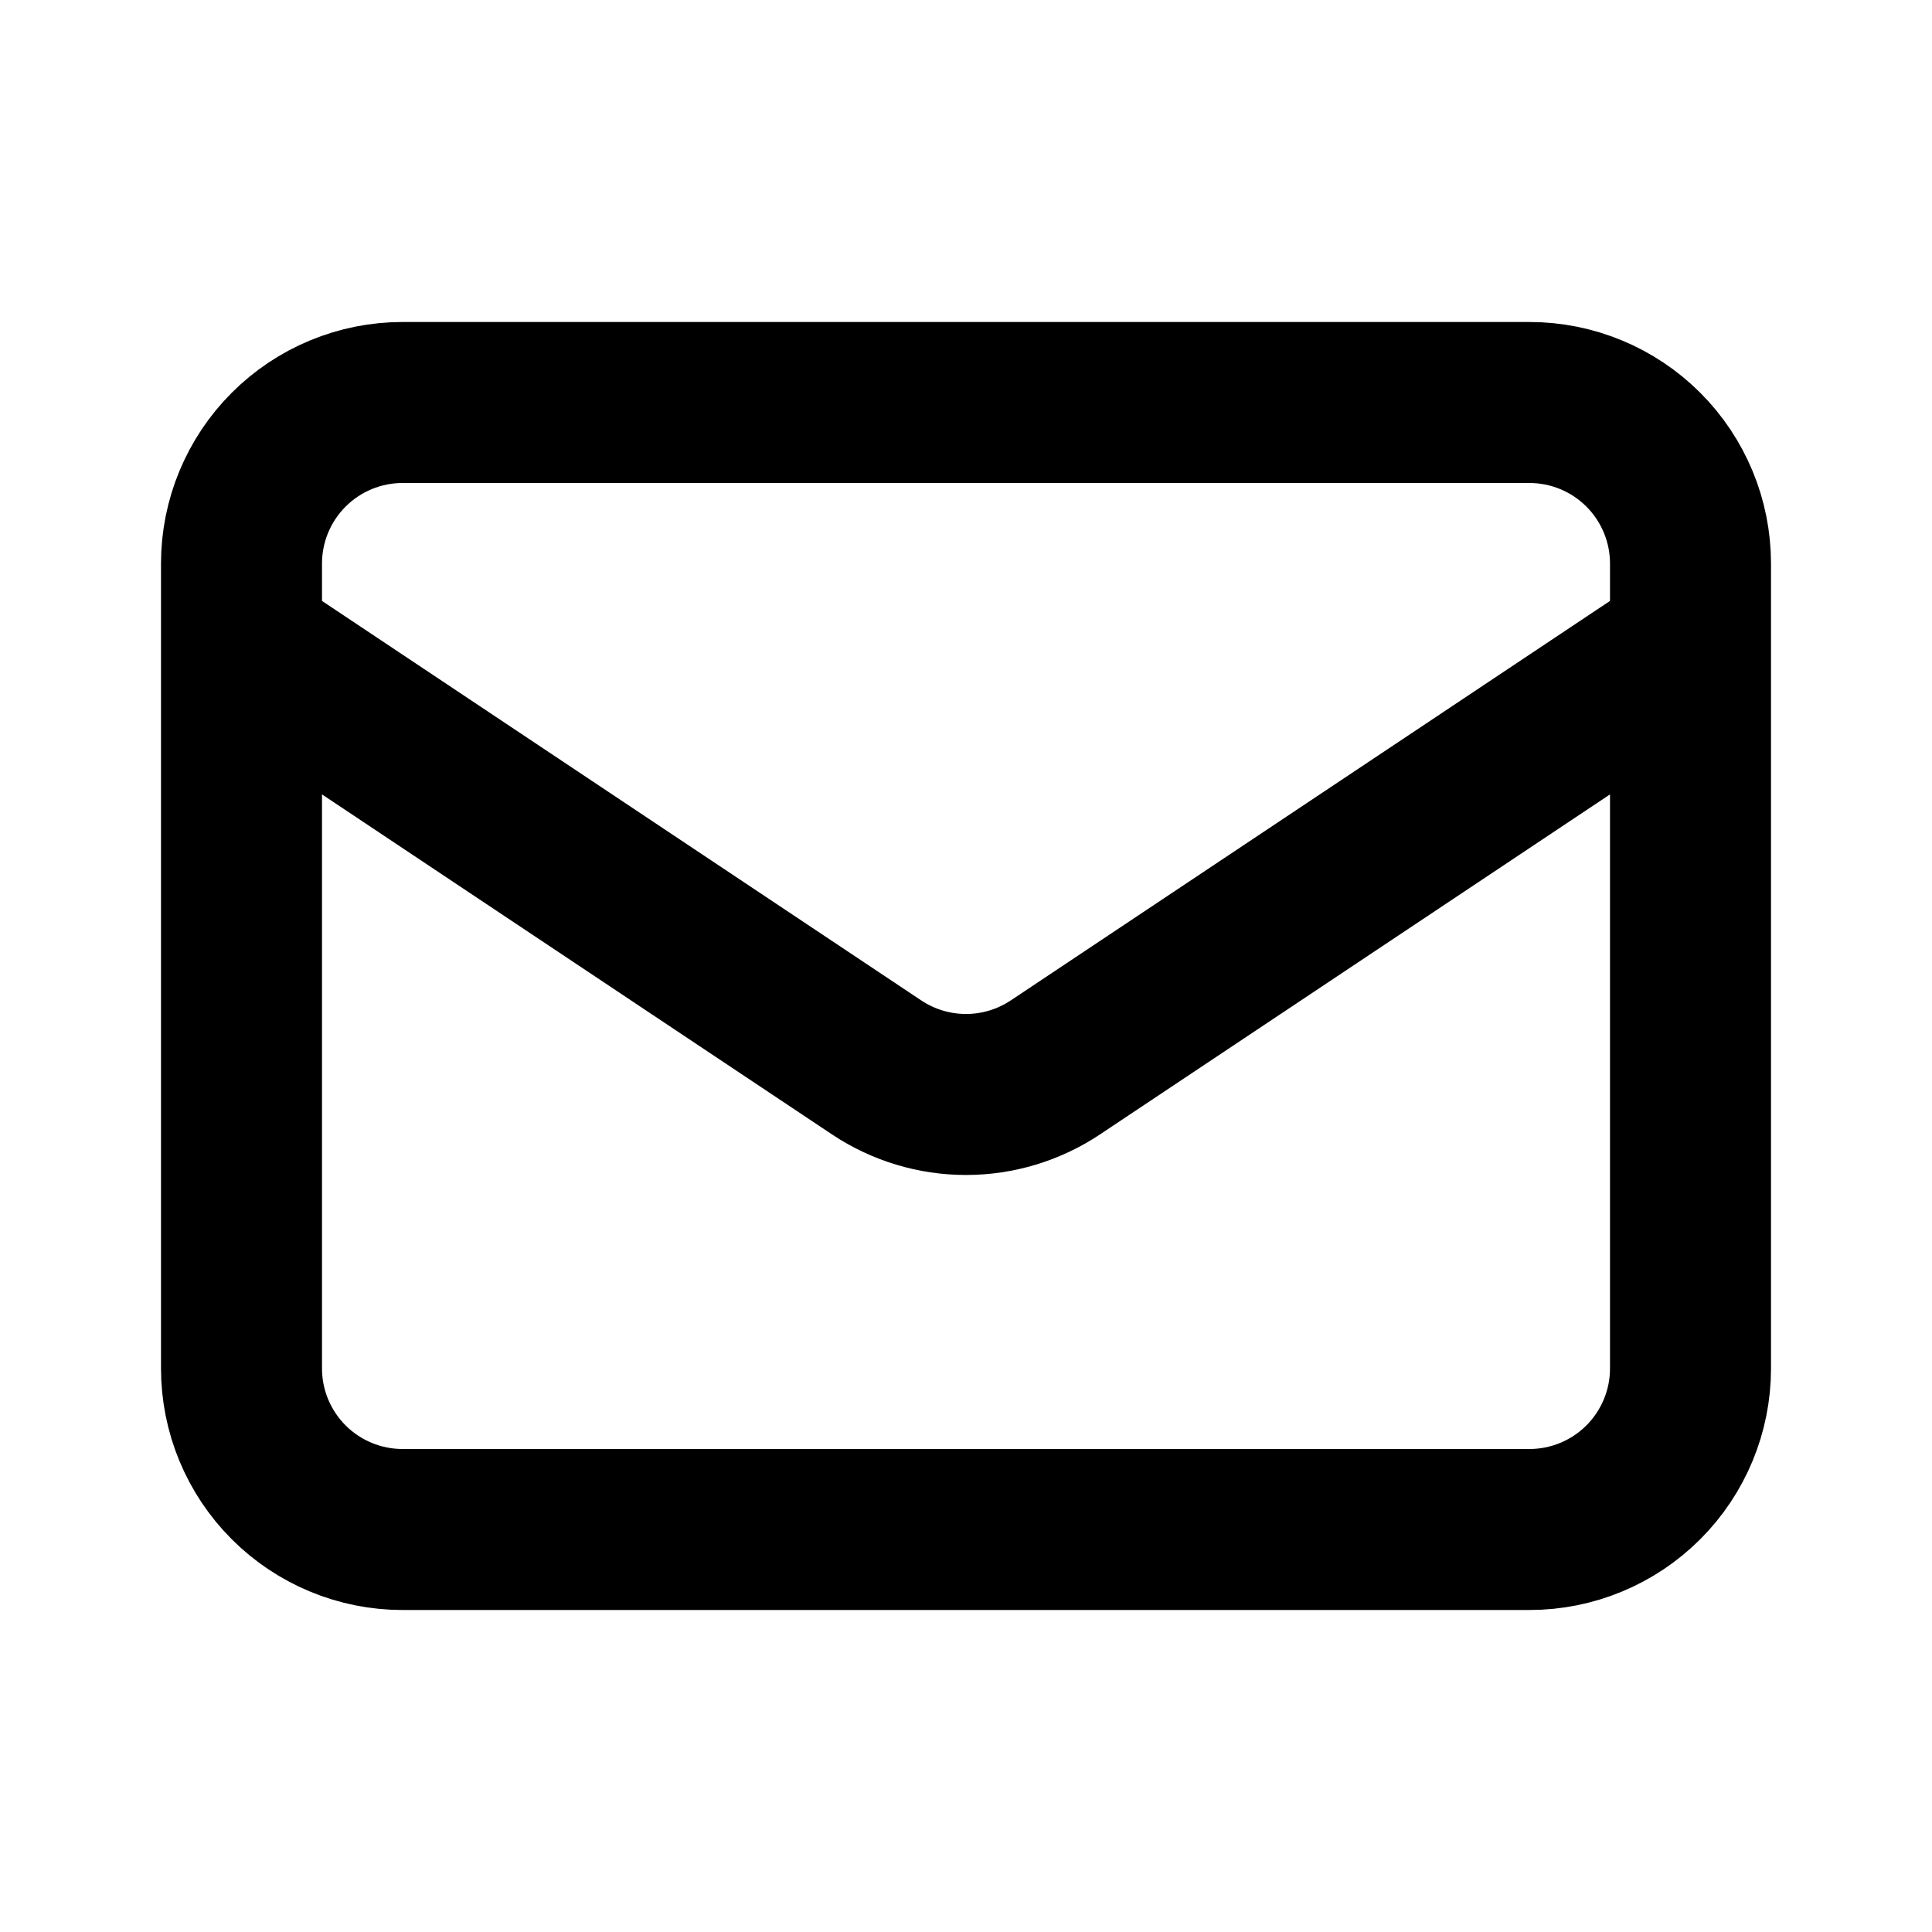<svg xmlns="http://www.w3.org/2000/svg" fill="none" viewBox="0 0 24 24">
  <path stroke="#000" stroke-linecap="round" stroke-linejoin="round" stroke-width="2" d="m3 8 7.89 5.26c.329.219.715.336 1.11.336s.781-.117 1.11-.336L21 8M5 19h14c.53 0 1.039-.211 1.414-.586S21 17.53 21 17V7c0-.53-.211-1.039-.586-1.414C20.039 5.211 19.53 5 19 5H5c-.53 0-1.039.211-1.414.586C3.211 5.961 3 6.47 3 7v10c0 .53.211 1.039.586 1.414C3.961 18.789 4.47 19 5 19"/>
</svg>
